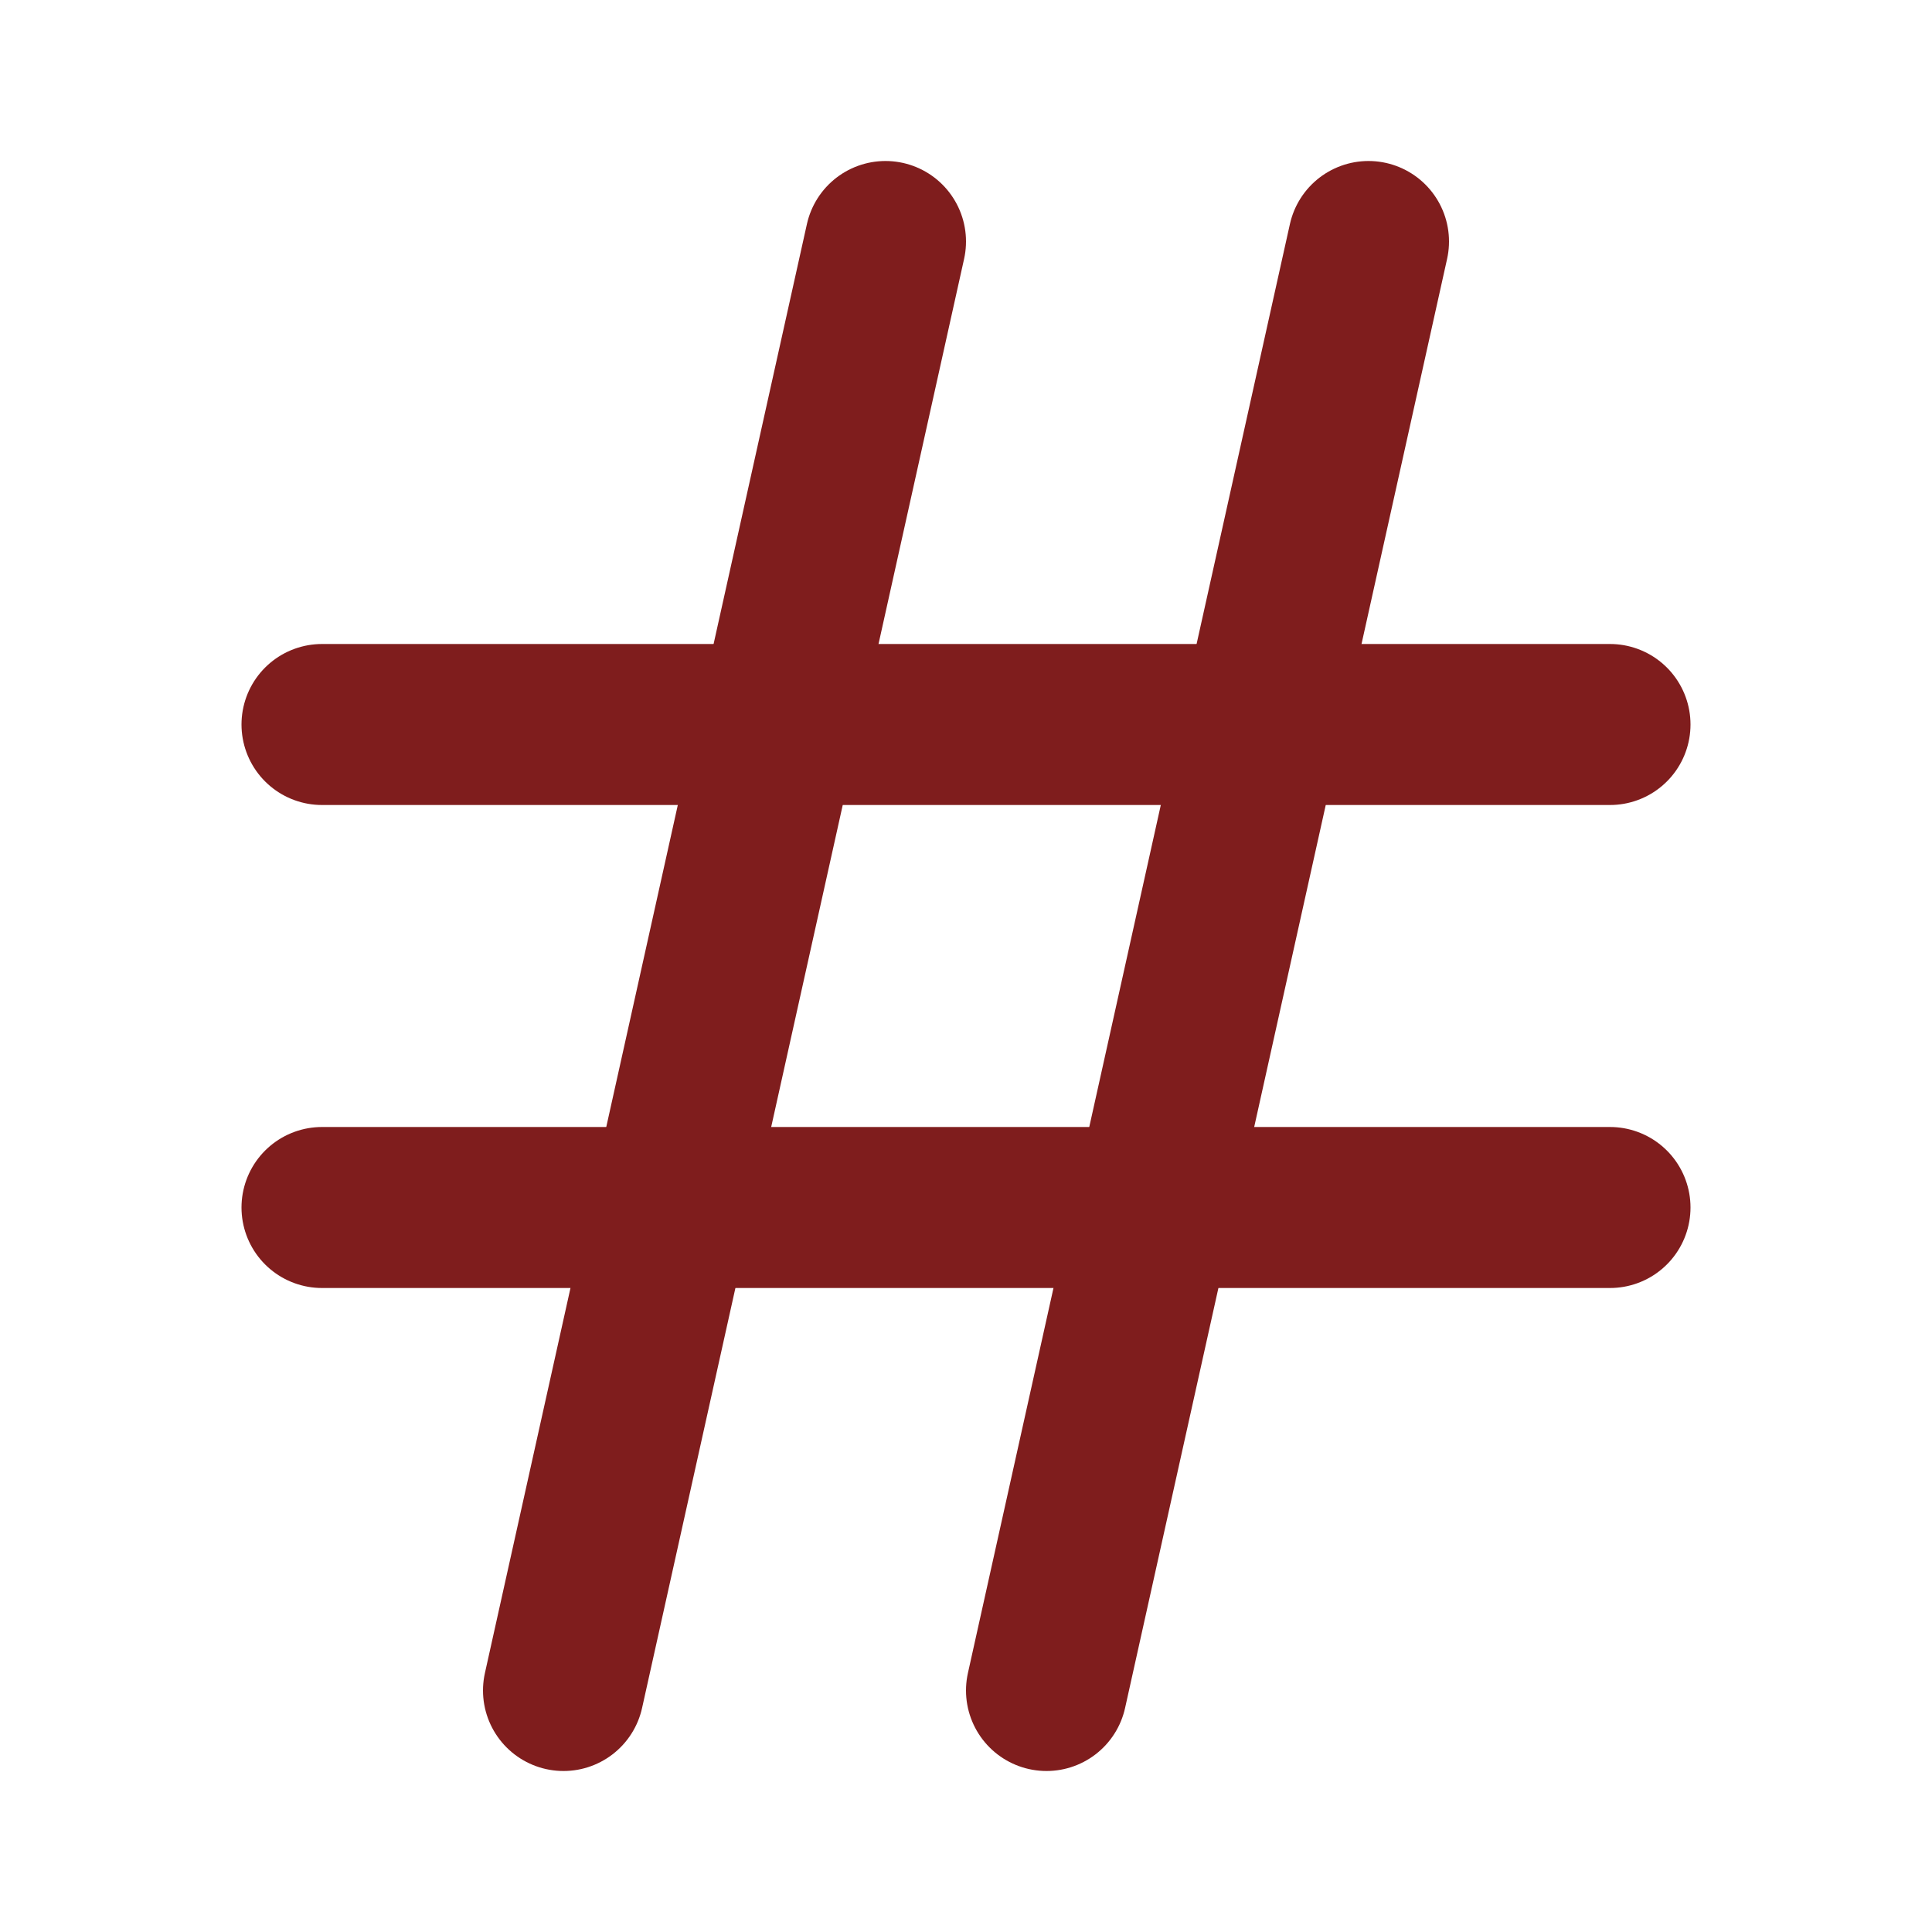 <!DOCTYPE svg PUBLIC "-//W3C//DTD SVG 1.1//EN" "http://www.w3.org/Graphics/SVG/1.1/DTD/svg11.dtd">
<!-- Uploaded to: SVG Repo, www.svgrepo.com, Transformed by: SVG Repo Mixer Tools -->
<svg width="800px" height="800px" viewBox="0 0 24 24" fill="none" xmlns="http://www.w3.org/2000/svg">
<g id="SVGRepo_bgCarrier" stroke-width="0"/>
<g id="SVGRepo_tracerCarrier" stroke-linecap="round" stroke-linejoin="round"/>
<g id="SVGRepo_iconCarrier"> <path d="M13 21L17 3" stroke="#7f1d1d" stroke-width="2" stroke-linecap="round" stroke-linejoin="round"/> <path d="M7 21L11 3" stroke="#7f1d1d" stroke-width="2" stroke-linecap="round" stroke-linejoin="round"/> <path d="M20 9L4 9" stroke="#7f1d1d" stroke-width="2" stroke-linecap="round" stroke-linejoin="round"/> <path d="M4 15L20 15" stroke="#7f1d1d" stroke-width="2" stroke-linecap="round" stroke-linejoin="round"/> </g>
</svg>